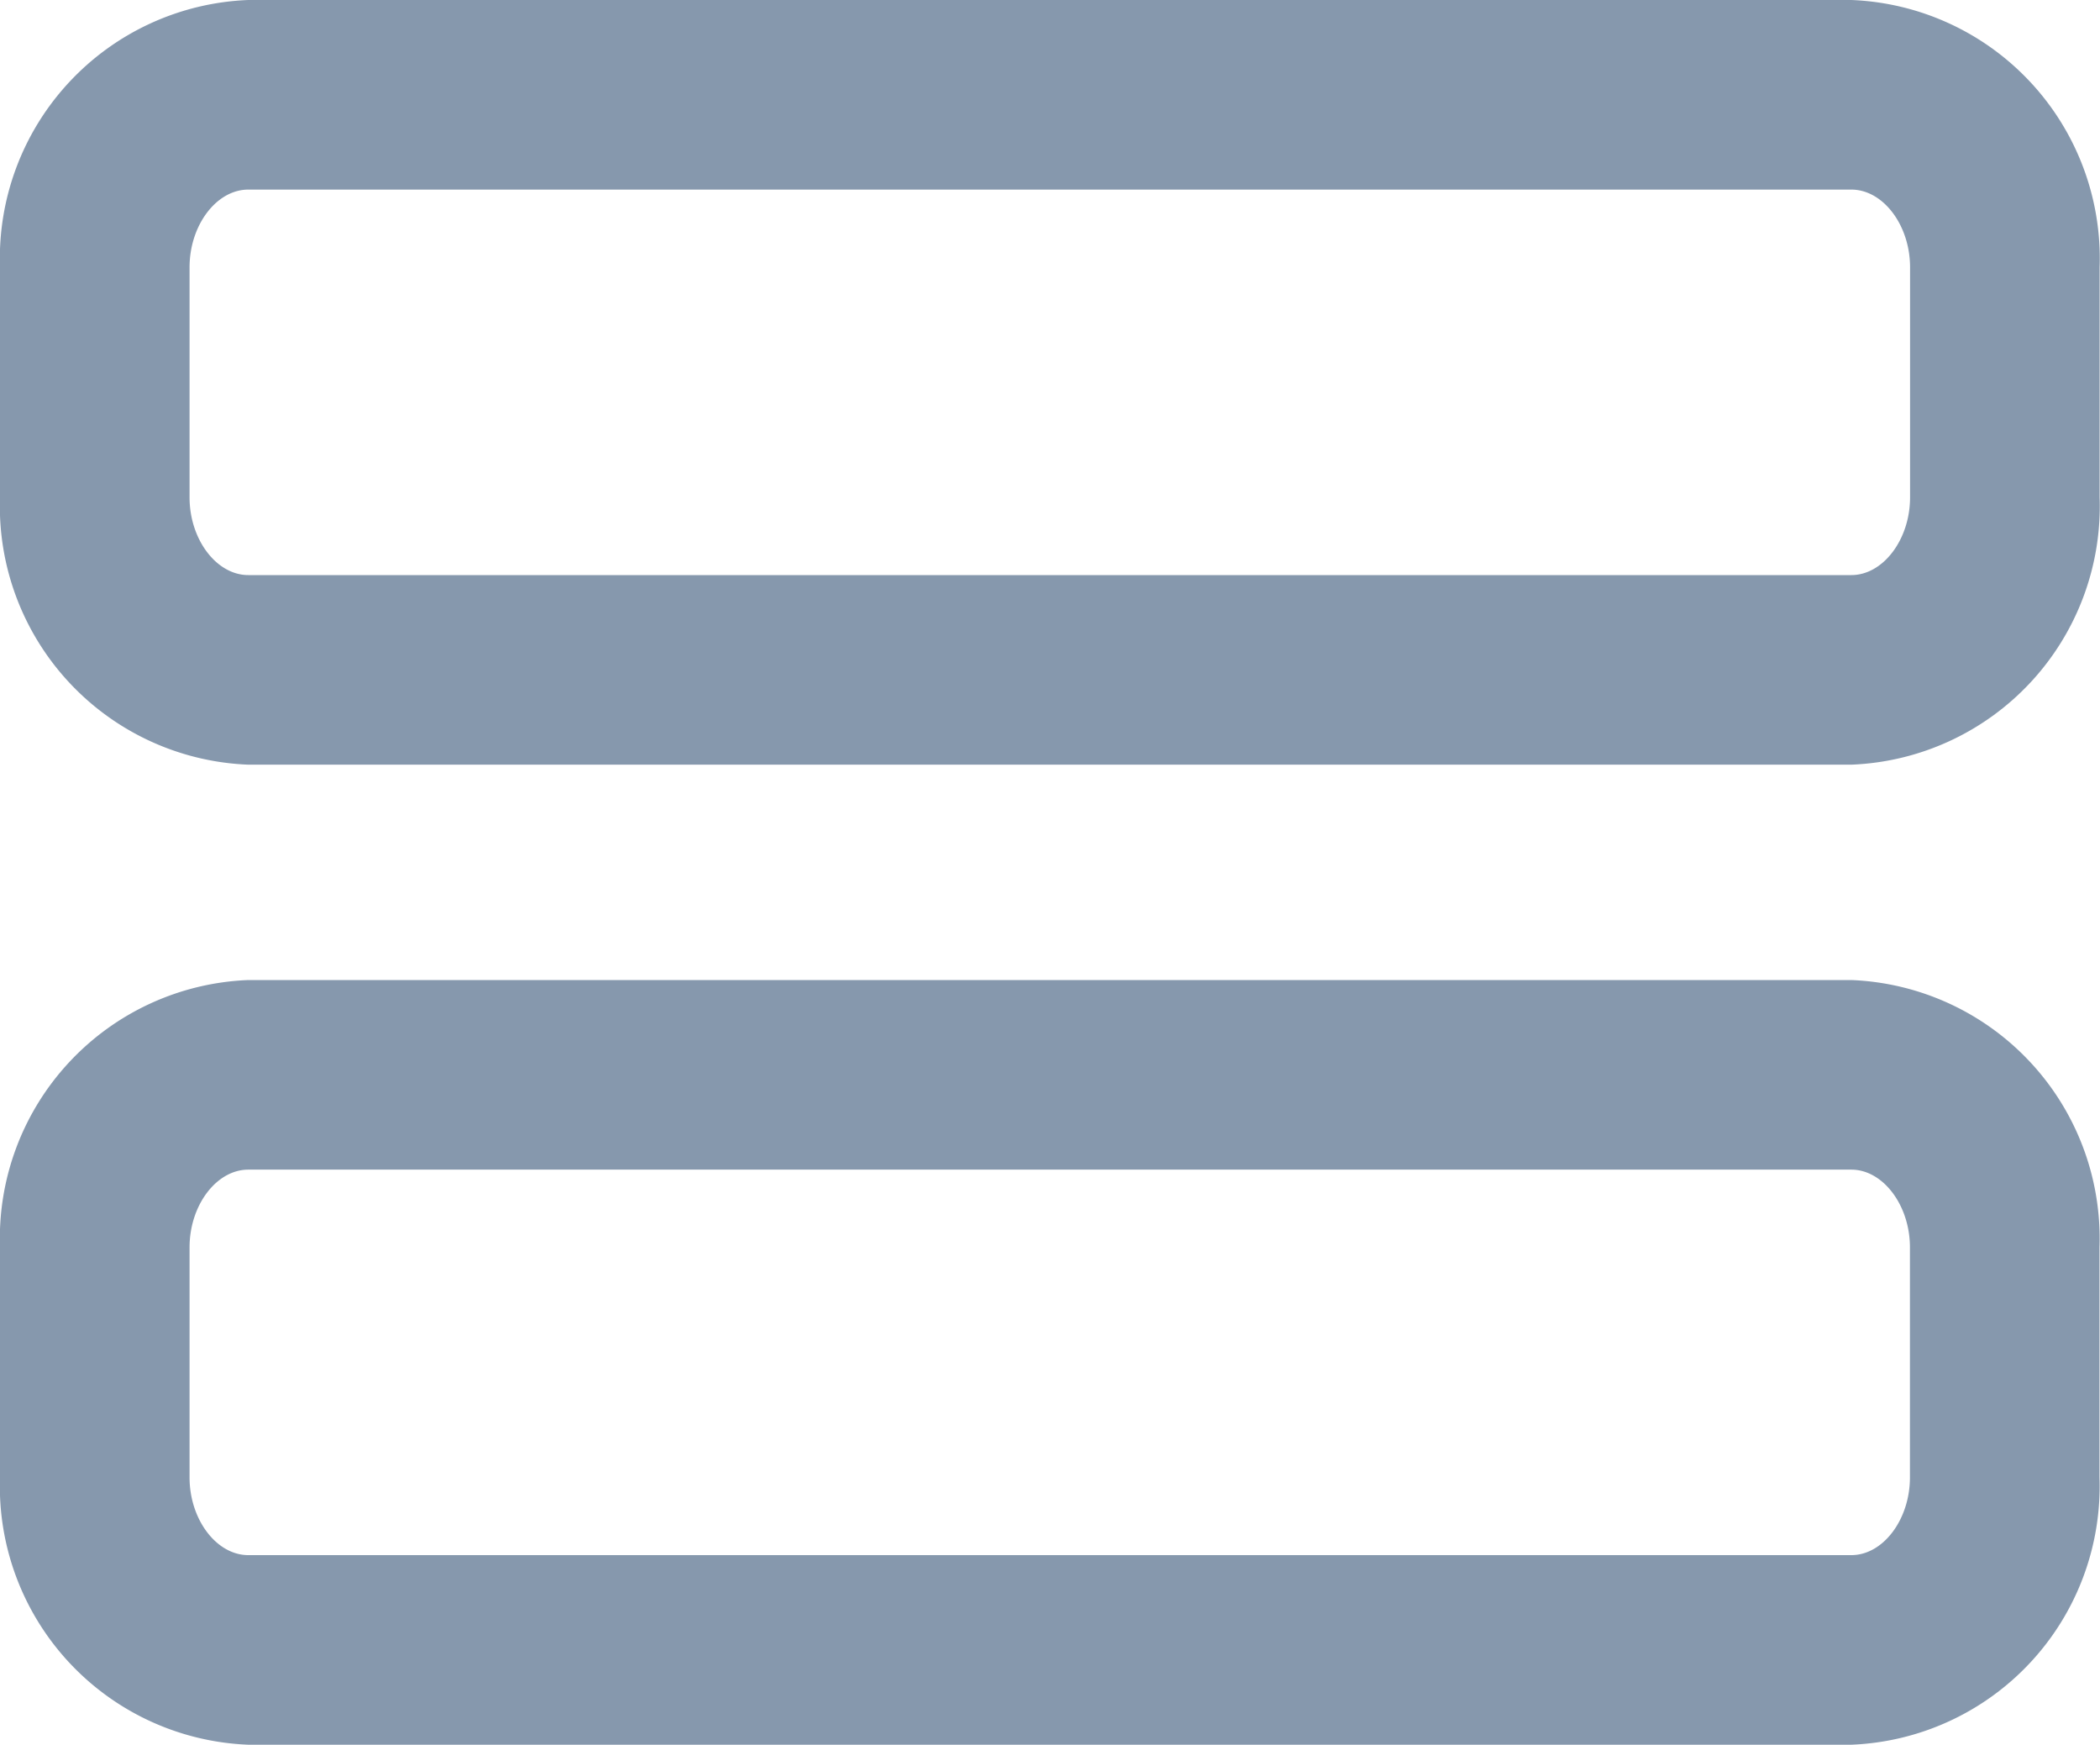 <svg xmlns="http://www.w3.org/2000/svg" width="16.618" height="13.804" viewBox="0 0 16.618 13.804">
  <g id="Category" transform="translate(-2.024 3.2)">
    <path id="Stroke_1" data-name="Stroke 1" d="M1.215-.75H13.9a2.046,2.046,0,0,1,1.964,2.115v1.82A2.046,2.046,0,0,1,13.9,5.3H1.215A2.046,2.046,0,0,1-.75,3.185V1.365A2.046,2.046,0,0,1,1.215-.75ZM13.9,3.8c.252,0,.464-.282.464-.615V1.365c0-.333-.213-.615-.464-.615H1.215C.963.75.75,1.032.75,1.365v1.82c0,.333.213.615.465.615Z" transform="translate(2.774 5.304)" fill="#8698ad"/>
    <path id="Stroke_3" data-name="Stroke 3" d="M1.215-.75H13.9a2.046,2.046,0,0,1,1.965,2.115v1.82A2.046,2.046,0,0,1,13.9,5.3H1.215A2.046,2.046,0,0,1-.75,3.185V1.365A2.046,2.046,0,0,1,1.215-.75ZM13.9,3.8c.252,0,.465-.282.465-.615V1.365c0-.333-.213-.615-.465-.615H1.215C.963.75.75,1.032.75,1.365v1.82c0,.333.213.615.465.615Z" transform="translate(2.774 -2.45)" fill="#8698ad"/>
  </g>
</svg>
